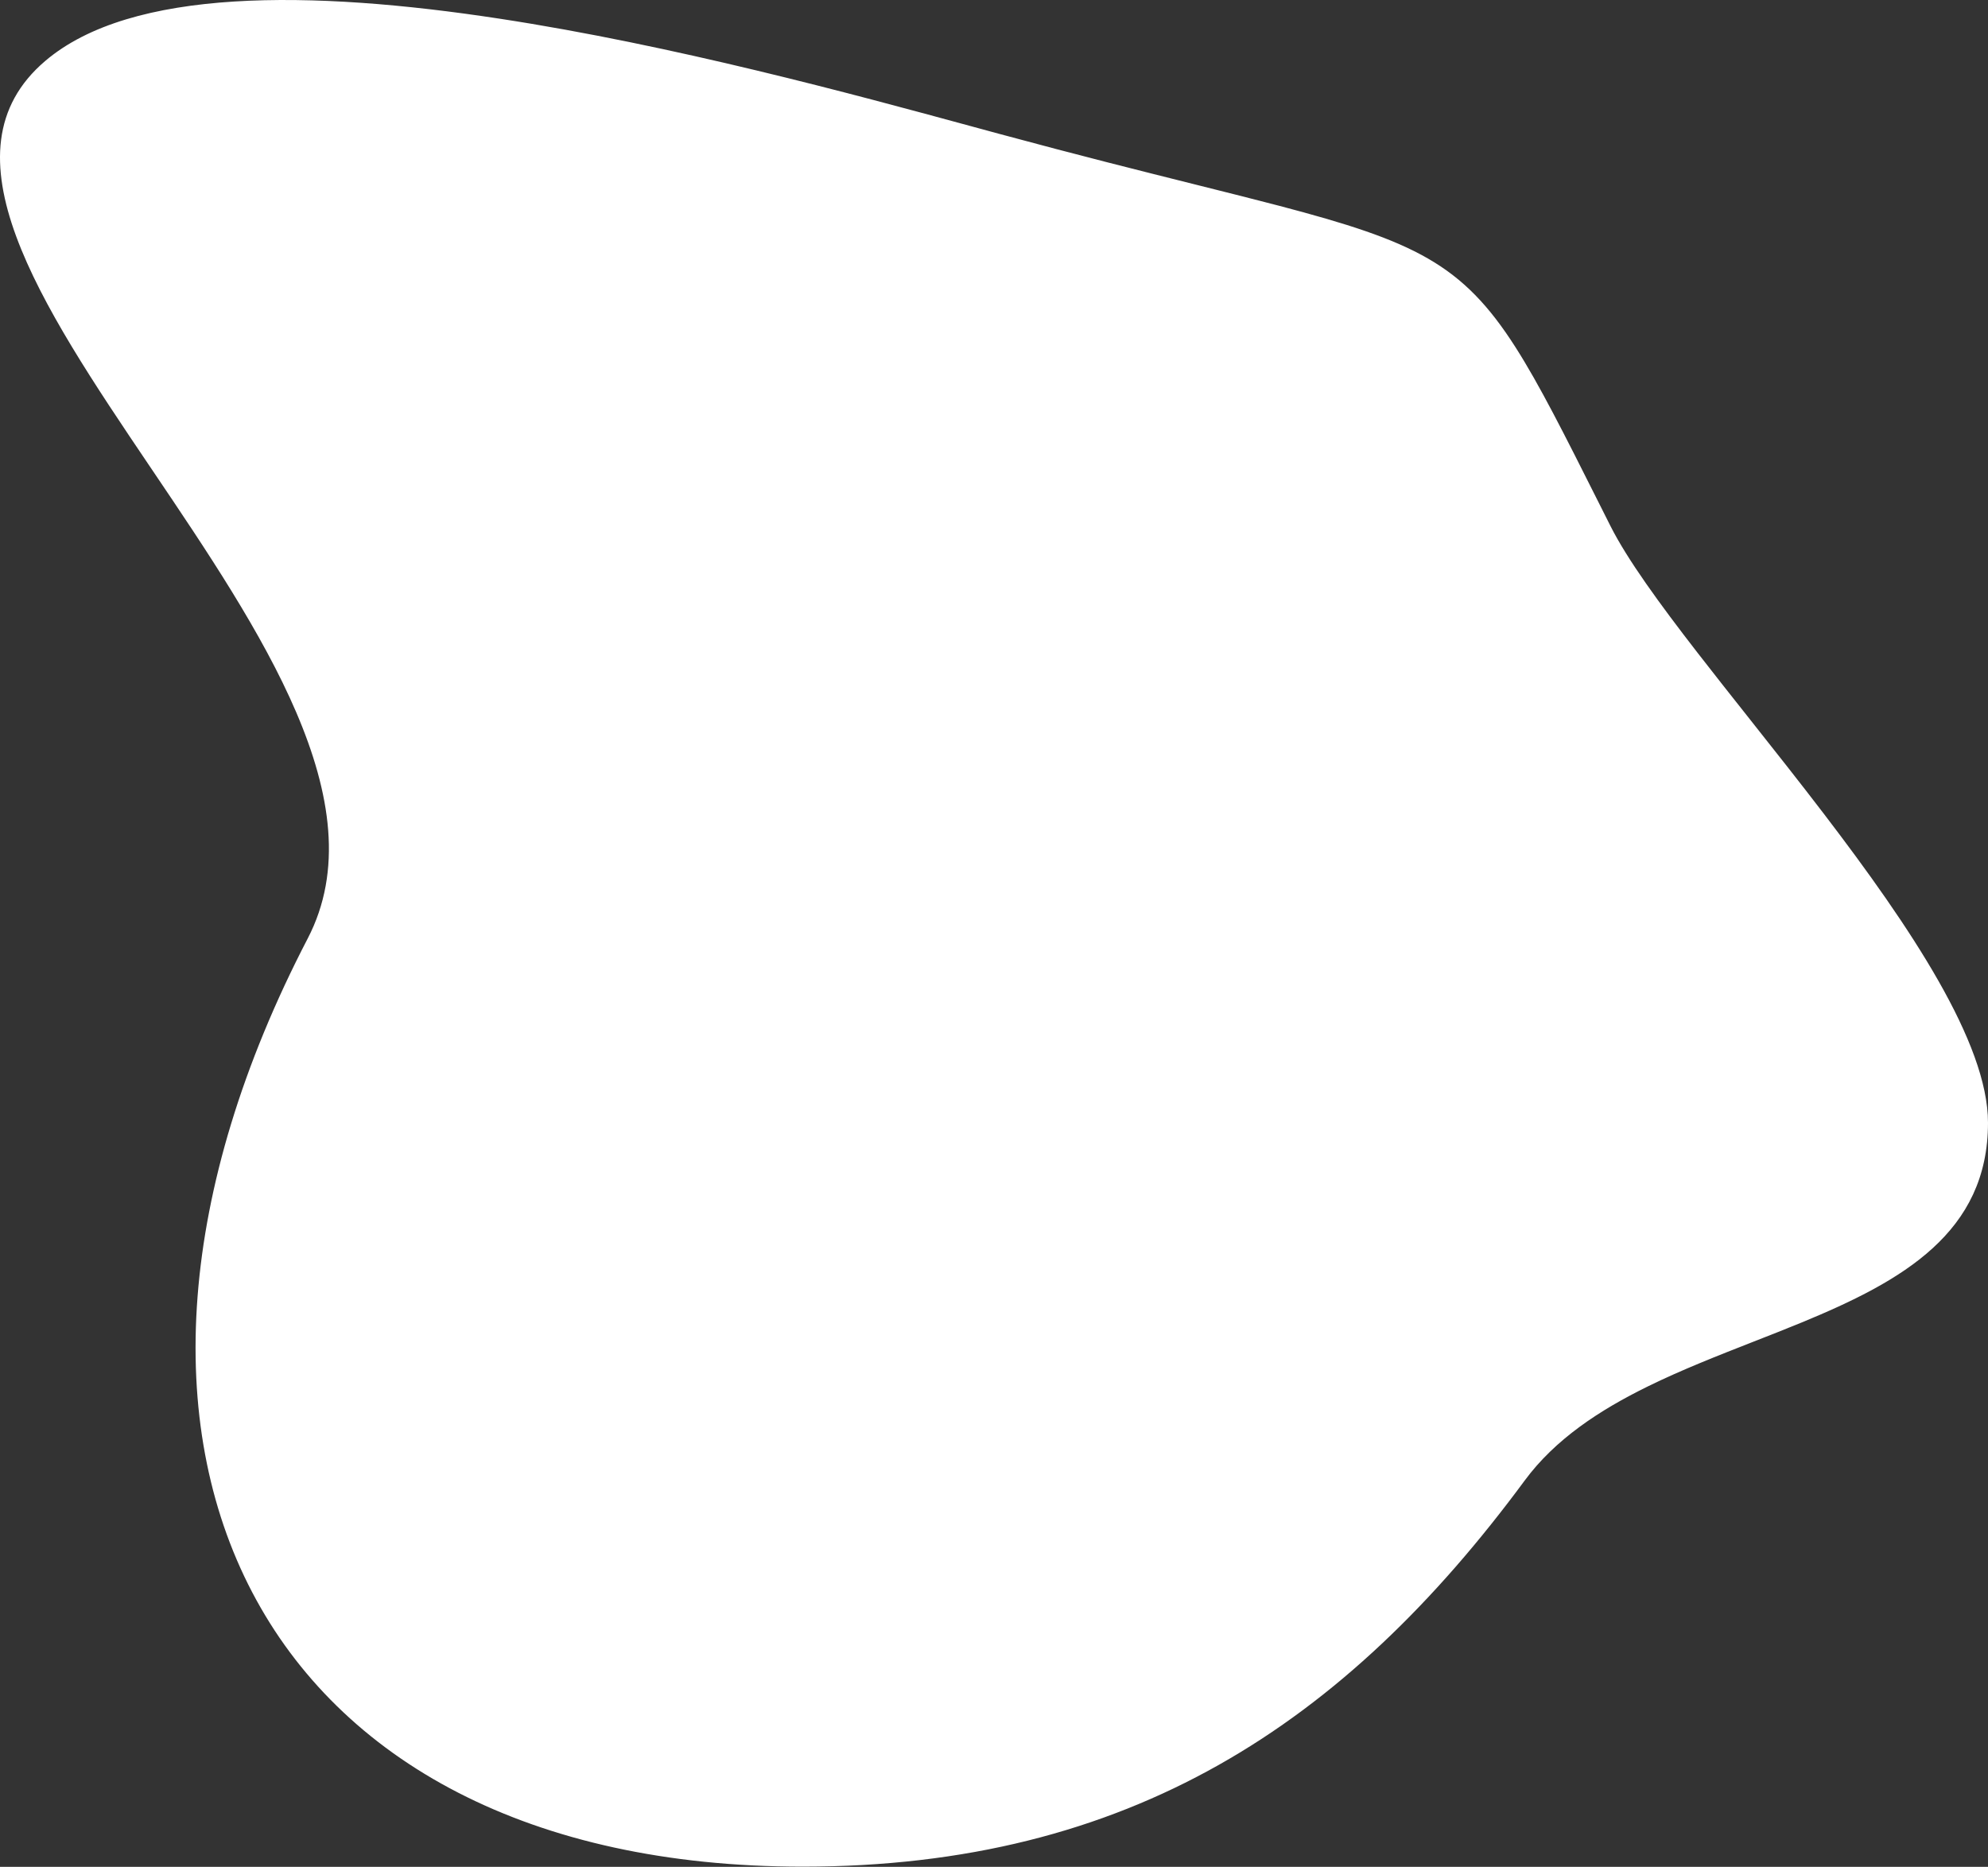 <svg width="575" height="540" viewBox="0 0 575 540" fill="none" xmlns="http://www.w3.org/2000/svg">
<rect x="0" y="0" width="575" height="540" fill="#333333" stroke="none"/>
<path d="M439.804 427.341C413.861 462.495 385.392 490.254 351.722 509.231C318.063 528.201 279.126 538.439 232.175 538.439C153.625 538.439 99.465 508.035 74.245 459.819C48.997 411.552 52.508 344.978 90.325 272.17C100.837 251.931 97.146 228.989 87.063 205.454C77.155 182.328 60.928 158.293 45.317 135.168C45.036 134.753 44.756 134.338 44.476 133.923C28.552 110.332 13.432 87.77 6.092 67.858C2.429 57.921 0.755 48.771 1.813 40.57C2.864 32.419 6.627 25.097 14.055 18.773C26.152 8.475 45.005 3.372 67.82 1.935C90.59 0.501 117.065 2.731 144.168 6.871C194.353 14.536 246.468 28.707 280.845 38.055C283.599 38.803 286.239 39.521 288.755 40.203C311.298 46.305 329.995 50.983 345.627 54.894C354.585 57.135 362.535 59.124 369.626 60.985C389.17 66.115 402.226 70.283 412.302 76.1C422.31 81.877 429.455 89.328 437.041 101.194C443.937 111.98 451.144 126.324 461.175 146.287C462.233 148.393 463.323 150.562 464.447 152.796C469.381 162.6 478.726 175.441 489.865 189.813C494.608 195.933 499.67 202.322 504.875 208.894C511.96 217.838 519.312 227.118 526.49 236.513C538.916 252.778 550.696 269.229 559.365 284.471C568.062 299.763 573.5 313.624 573.5 324.76C573.5 340.181 567.525 351.234 557.98 359.95C548.365 368.728 535.117 375.144 520.572 381.134C516.056 382.994 511.409 384.815 506.719 386.652C496.399 390.695 485.87 394.82 476.067 399.625C461.773 406.631 448.771 415.191 439.804 427.341Z" fill="white" stroke="white" stroke-width="3"/>
</svg>

